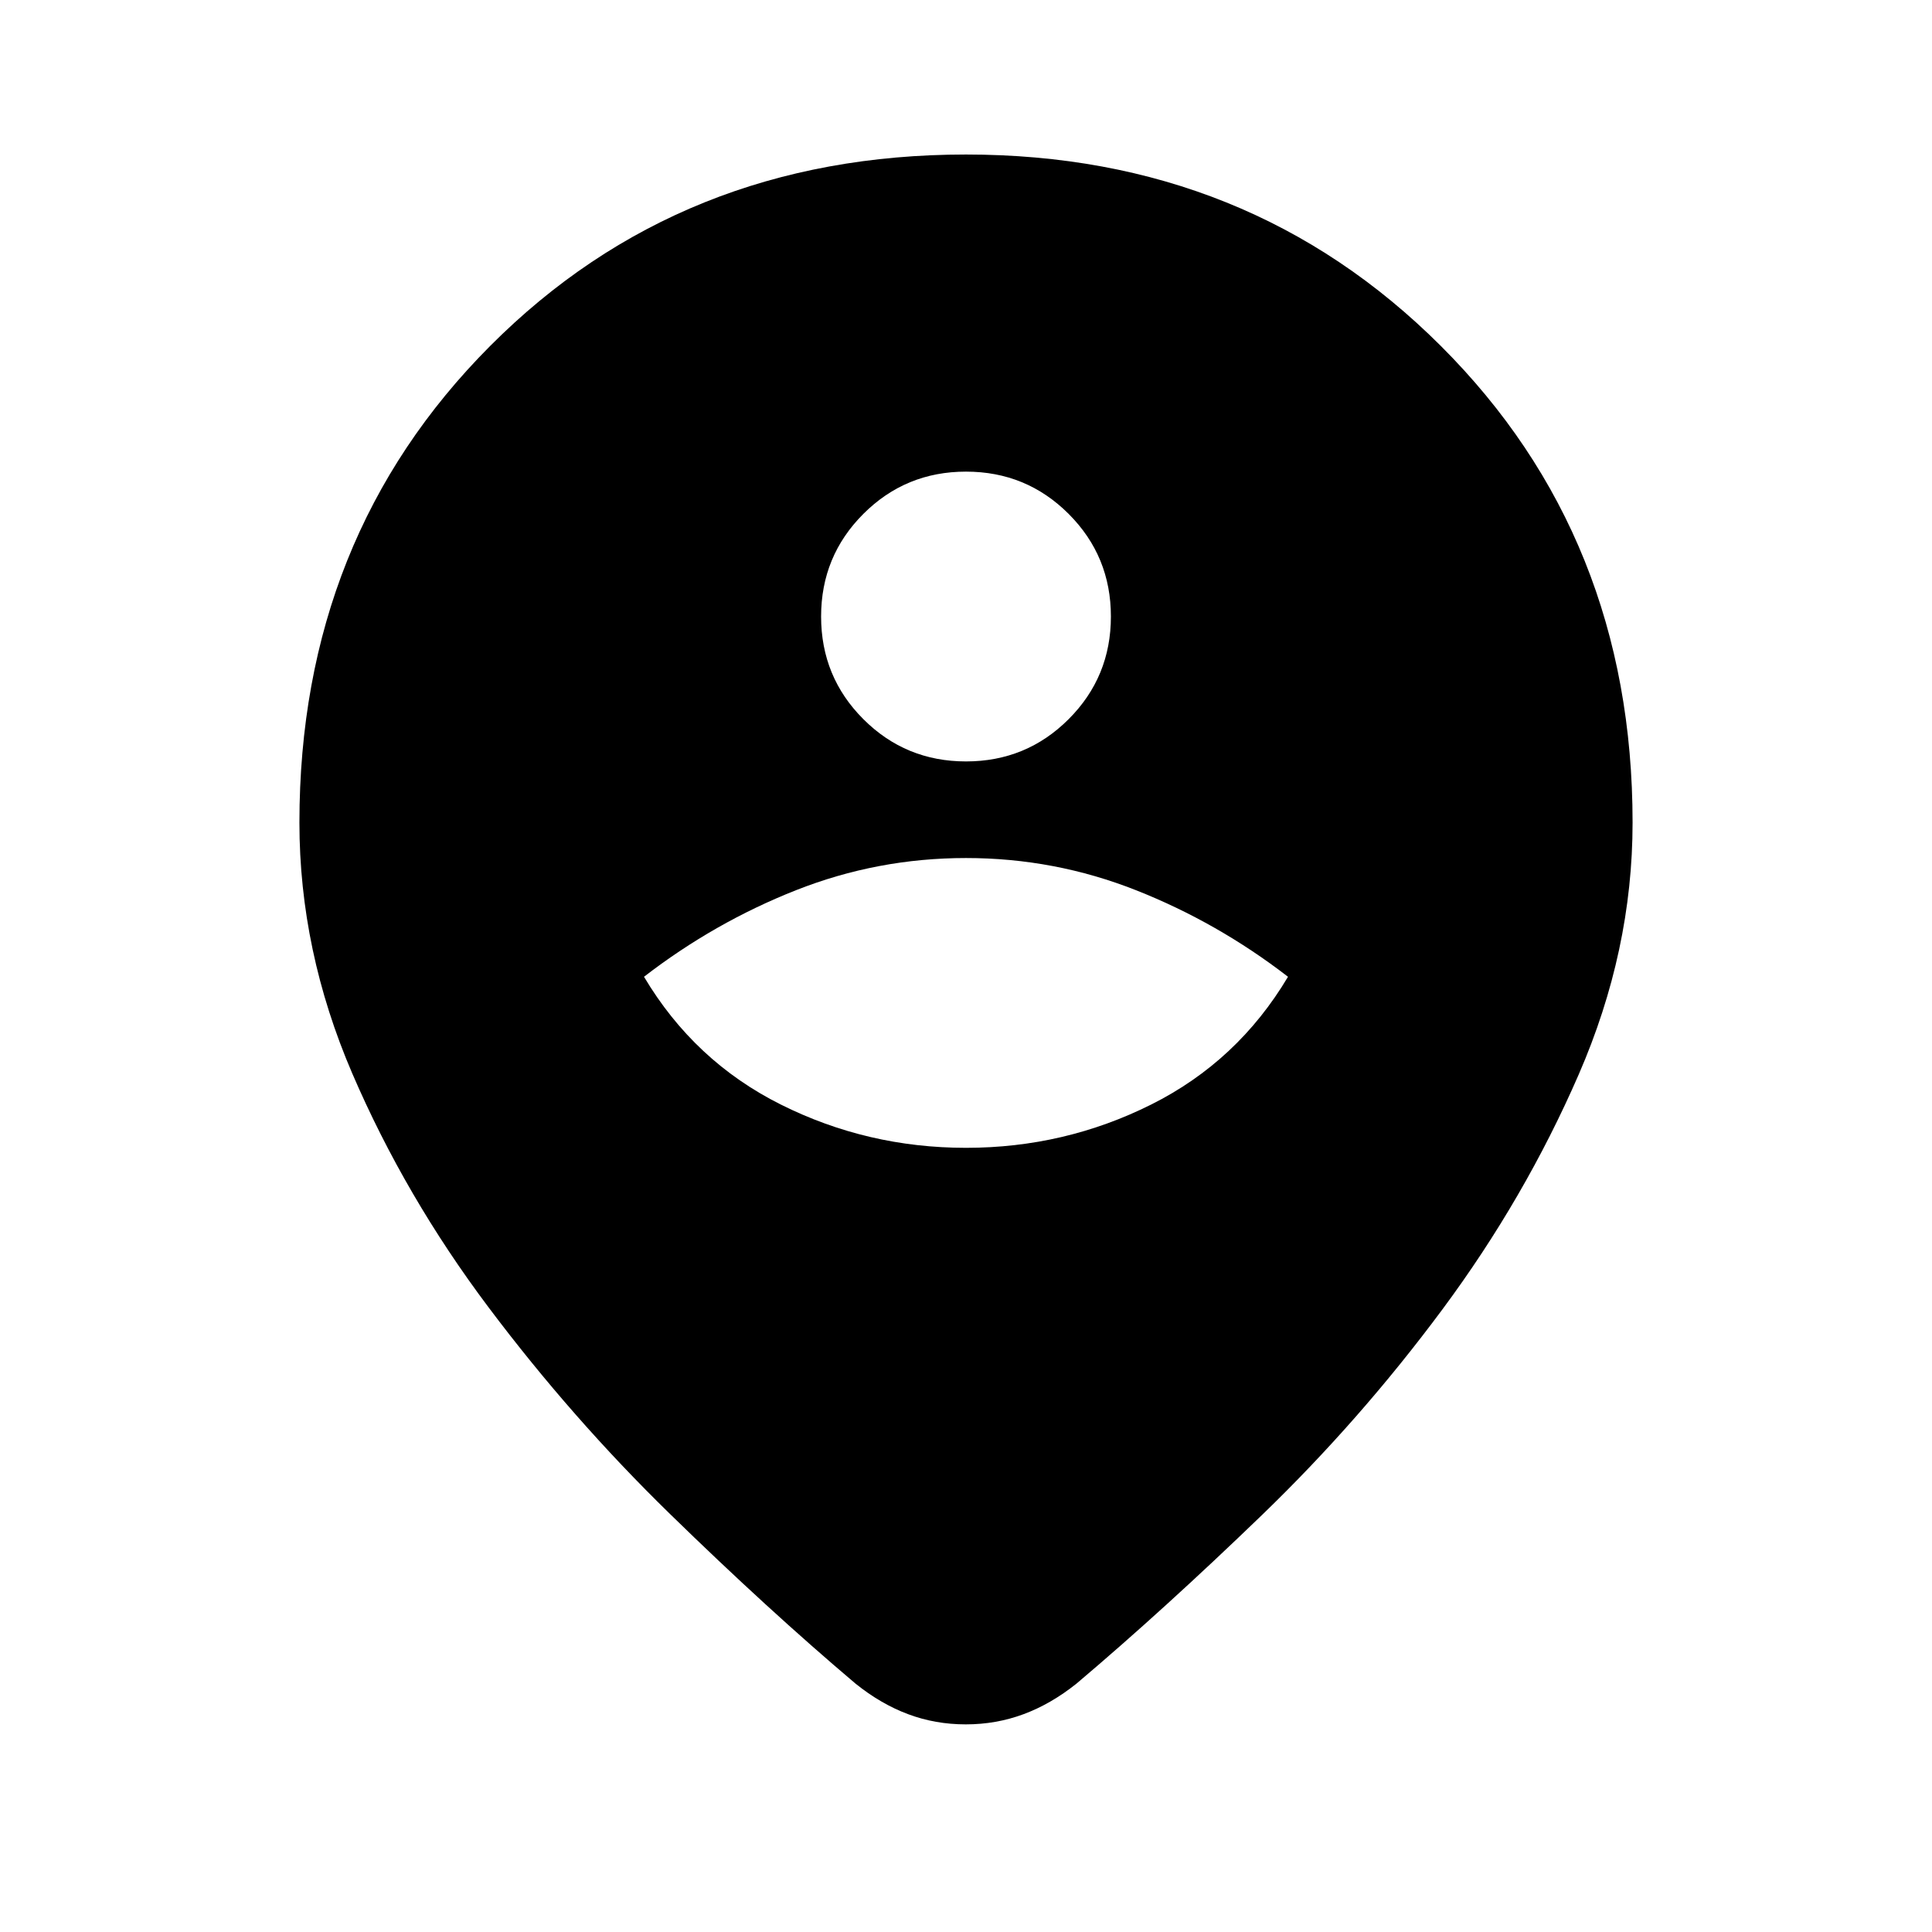 <svg xmlns="http://www.w3.org/2000/svg" height="20" viewBox="0 -960 960 960" width="20"><path d="M479.87-103.17q-15.13 0-28.66-5.07-13.53-5.06-26.12-15.19-43.39-36.7-92.16-84.27-48.76-47.56-90.17-102.69-41.41-55.13-67.7-116.17-26.28-61.05-26.28-124.7 0-141.76 94.8-236.86 94.79-95.1 236.42-95.1 140.63 0 235.92 95.1 95.3 95.1 95.3 236.86 0 63.65-26.78 125.2-26.79 61.54-67.7 116.67-40.91 55.13-89.67 102.19-48.77 47.07-92.16 83.77-12.67 10.13-26.29 15.19-13.63 5.07-28.75 5.07Zm.13-286.48q49 0 92-21.5t68-63.5q-35-27-75.5-43t-84.5-16q-44 0-84.5 16t-75.5 43q25 42 68 63.5t92 21.5Zm0-192q30 0 51-21t21-51q0-30-21-51t-51-21q-30 0-51 21t-21 51q0 30 21 51t51 21Z"/></svg>